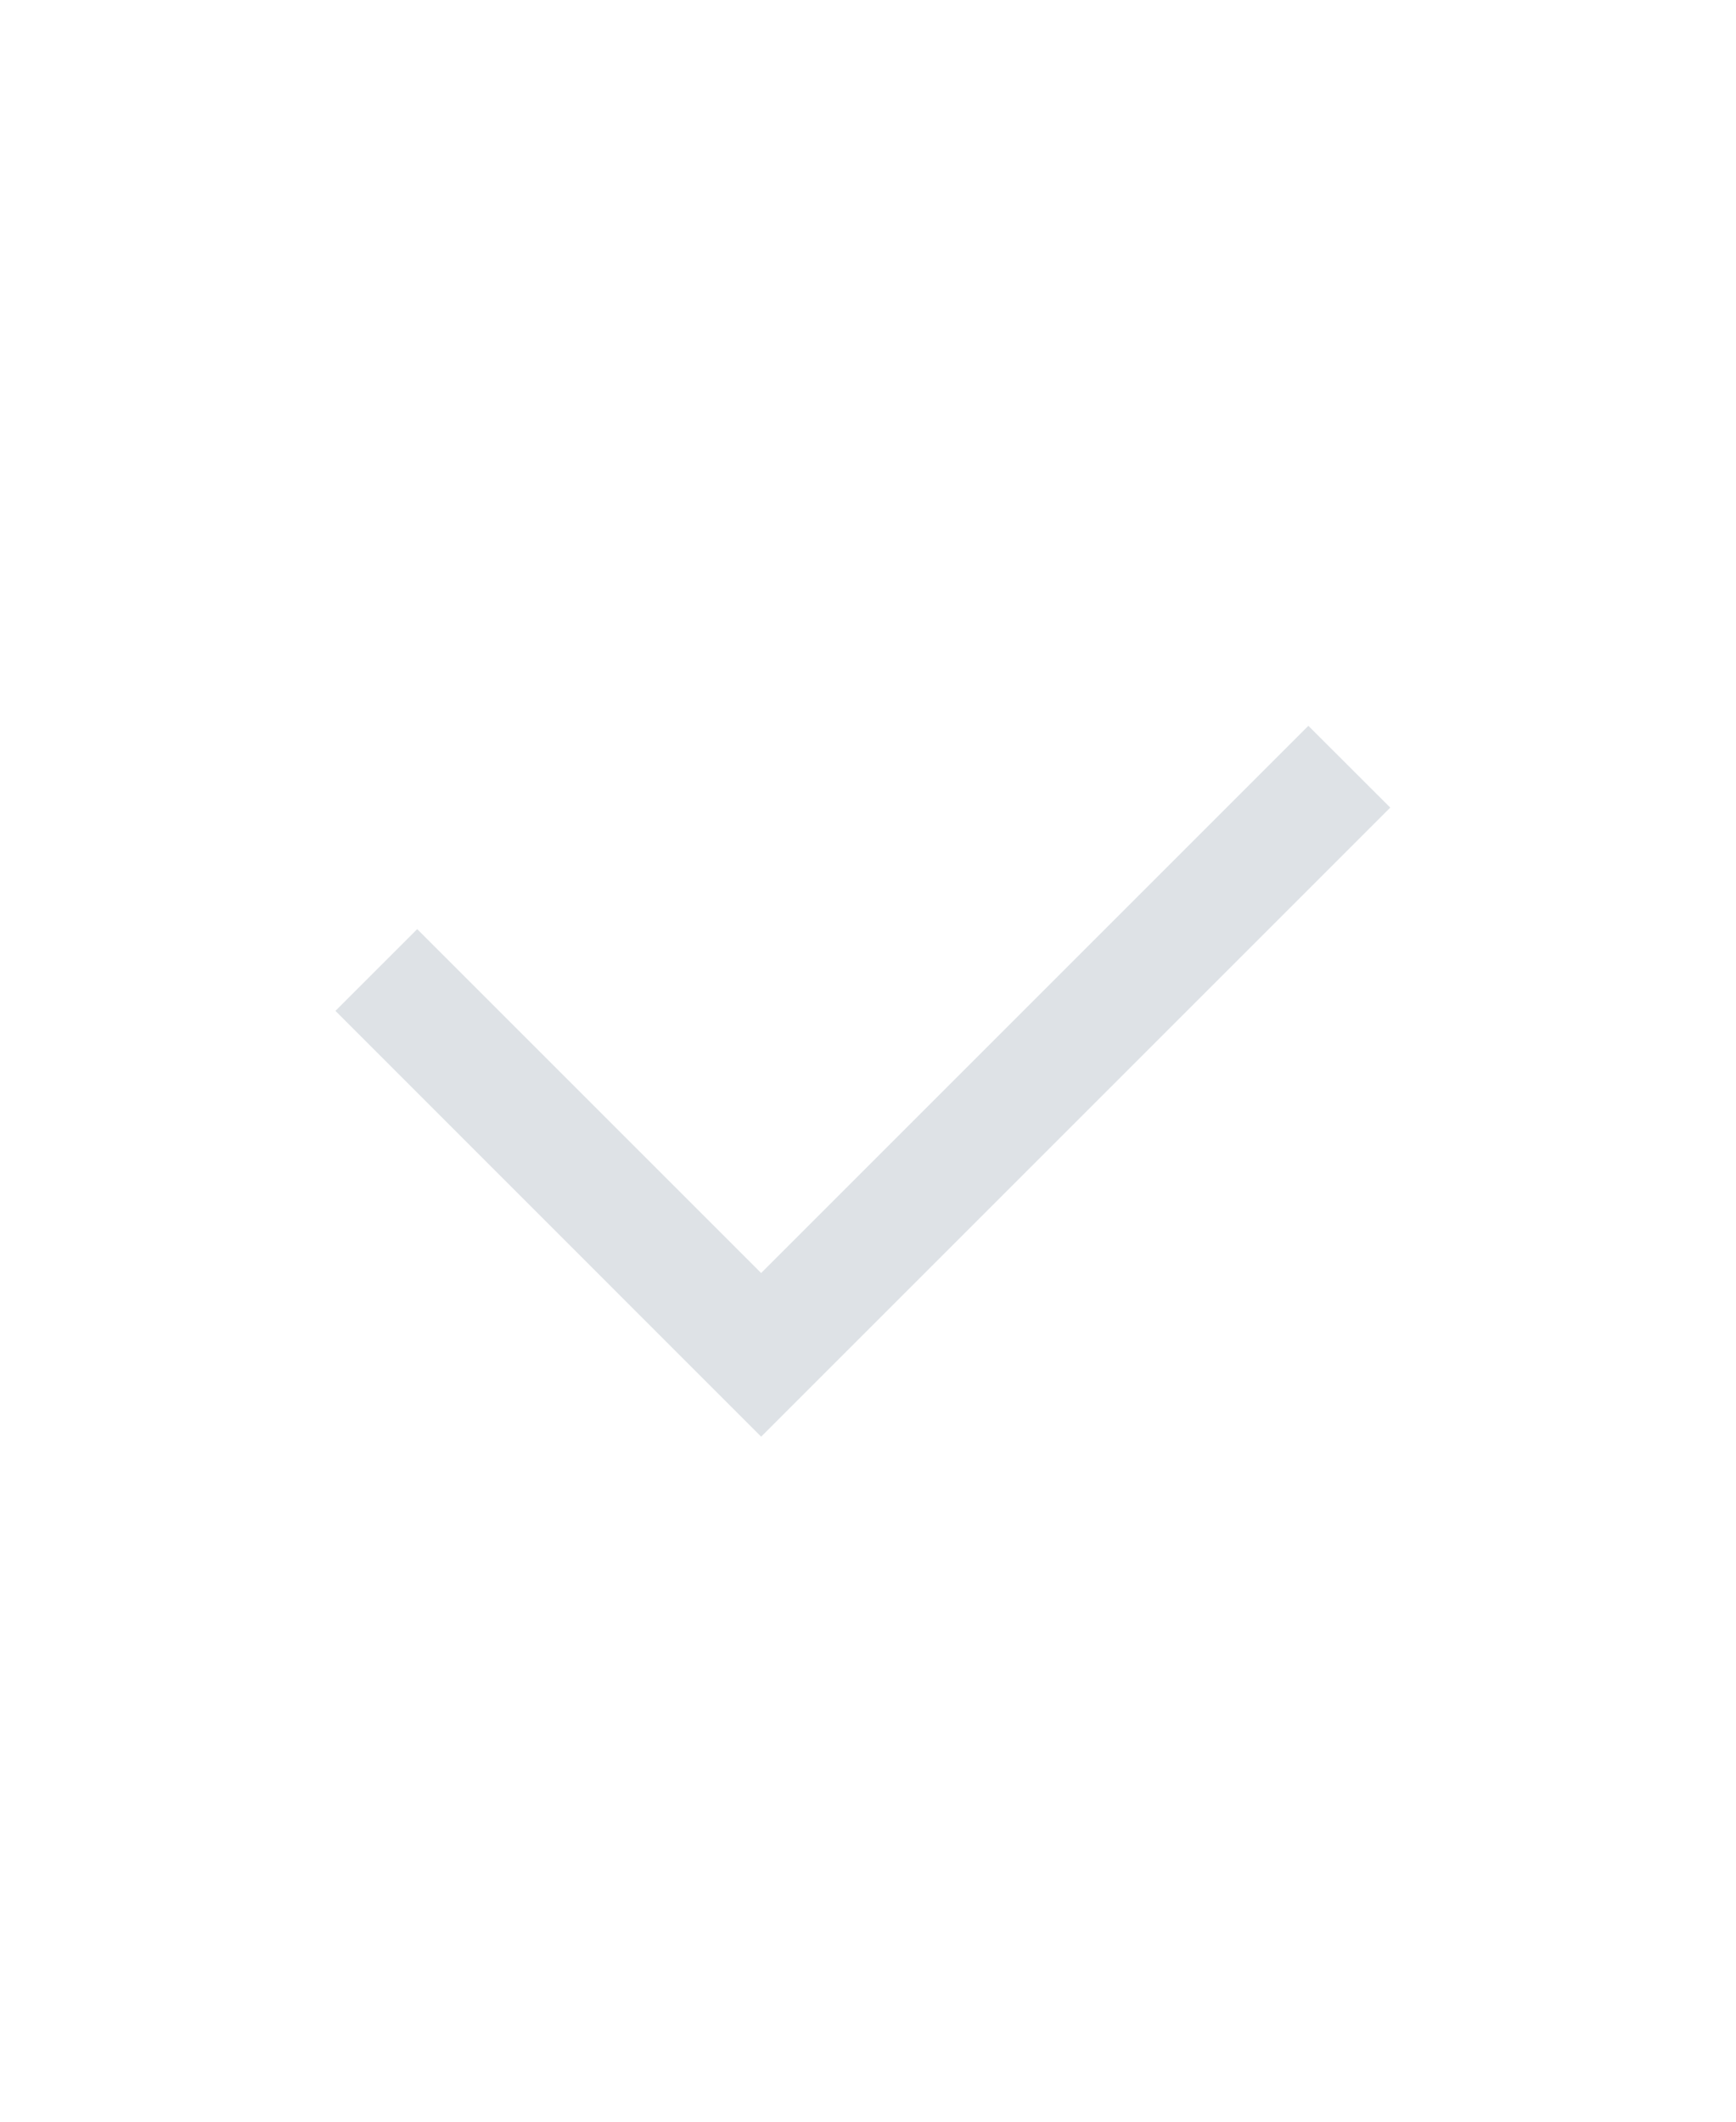 <svg width="18" height="22" viewBox="0 0 18 22" fill="none" xmlns="http://www.w3.org/2000/svg">
<path fill-rule="evenodd" clip-rule="evenodd" d="M14.415 8.374L7.892 14.897L3.478 10.482L4.326 9.634L7.892 13.2L13.566 7.526L14.415 8.374Z" fill="#DEE2E6"/>
</svg>
